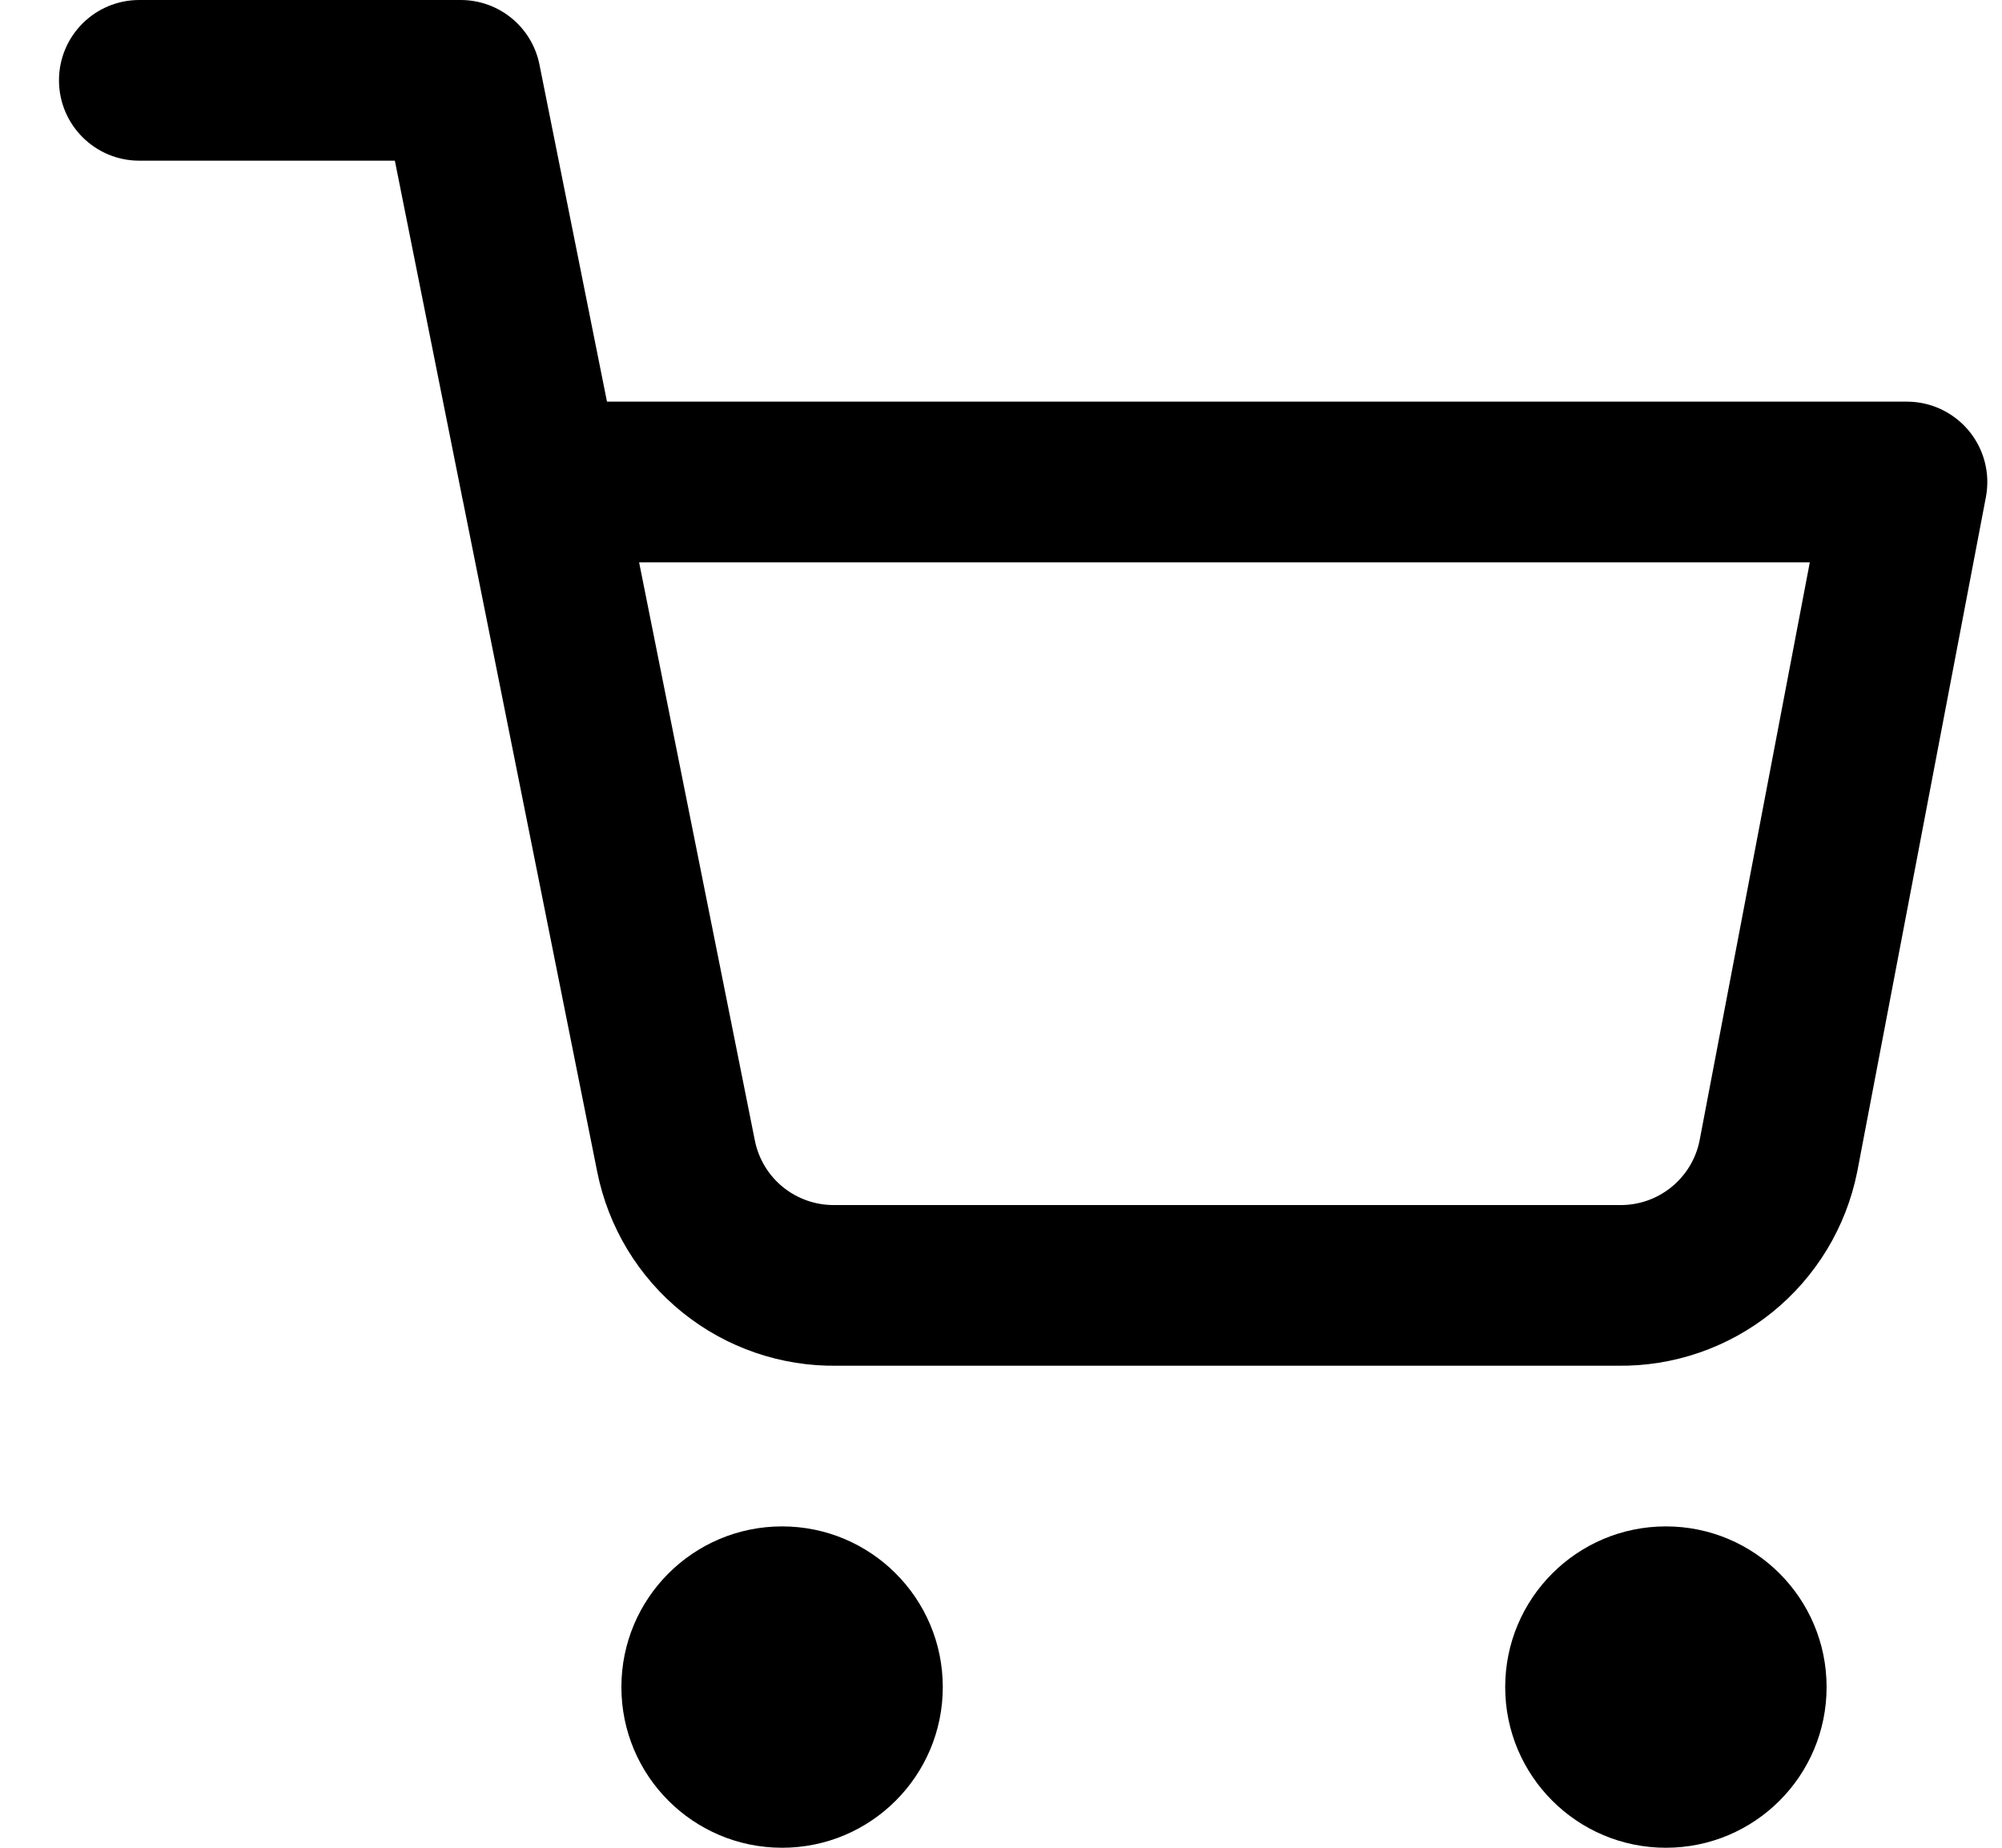 <svg width="26" height="24" viewBox="0 0 26 24" fill="none" xmlns="http://www.w3.org/2000/svg">
<path fill-rule="evenodd" clip-rule="evenodd" d="M1.809 0C1.233 0 0.766 0.467 0.766 1.043C0.766 1.62 1.233 2.087 1.809 2.087H5.128L5.995 6.423C6 6.452 6.006 6.482 6.013 6.51L7.756 15.22C7.9 15.94 8.291 16.587 8.864 17.048C9.433 17.506 10.145 17.751 10.876 17.739H21C21.731 17.751 22.443 17.506 23.012 17.048C23.584 16.587 23.976 15.94 24.12 15.219L25.791 6.456C25.849 6.151 25.768 5.835 25.57 5.596C25.371 5.356 25.077 5.217 24.766 5.217H7.883L7.006 0.839C6.909 0.351 6.48 0 5.983 0H1.809ZM9.803 14.812L8.3 7.304H23.504L22.072 14.816C22.024 15.055 21.893 15.269 21.703 15.422C21.513 15.575 21.274 15.657 21.029 15.652L21.009 15.652H10.867L10.847 15.652C10.602 15.657 10.363 15.575 10.172 15.422C9.981 15.268 9.851 15.053 9.803 14.812ZM8.07 21.913C8.07 20.76 9.004 19.826 10.157 19.826C11.309 19.826 12.244 20.76 12.244 21.913C12.244 23.066 11.309 24 10.157 24C9.004 24 8.07 23.066 8.07 21.913ZM19.548 21.913C19.548 20.76 20.483 19.826 21.635 19.826C22.788 19.826 23.722 20.76 23.722 21.913C23.722 23.066 22.788 24 21.635 24C20.483 24 19.548 23.066 19.548 21.913Z" fill="black"/>
</svg>
